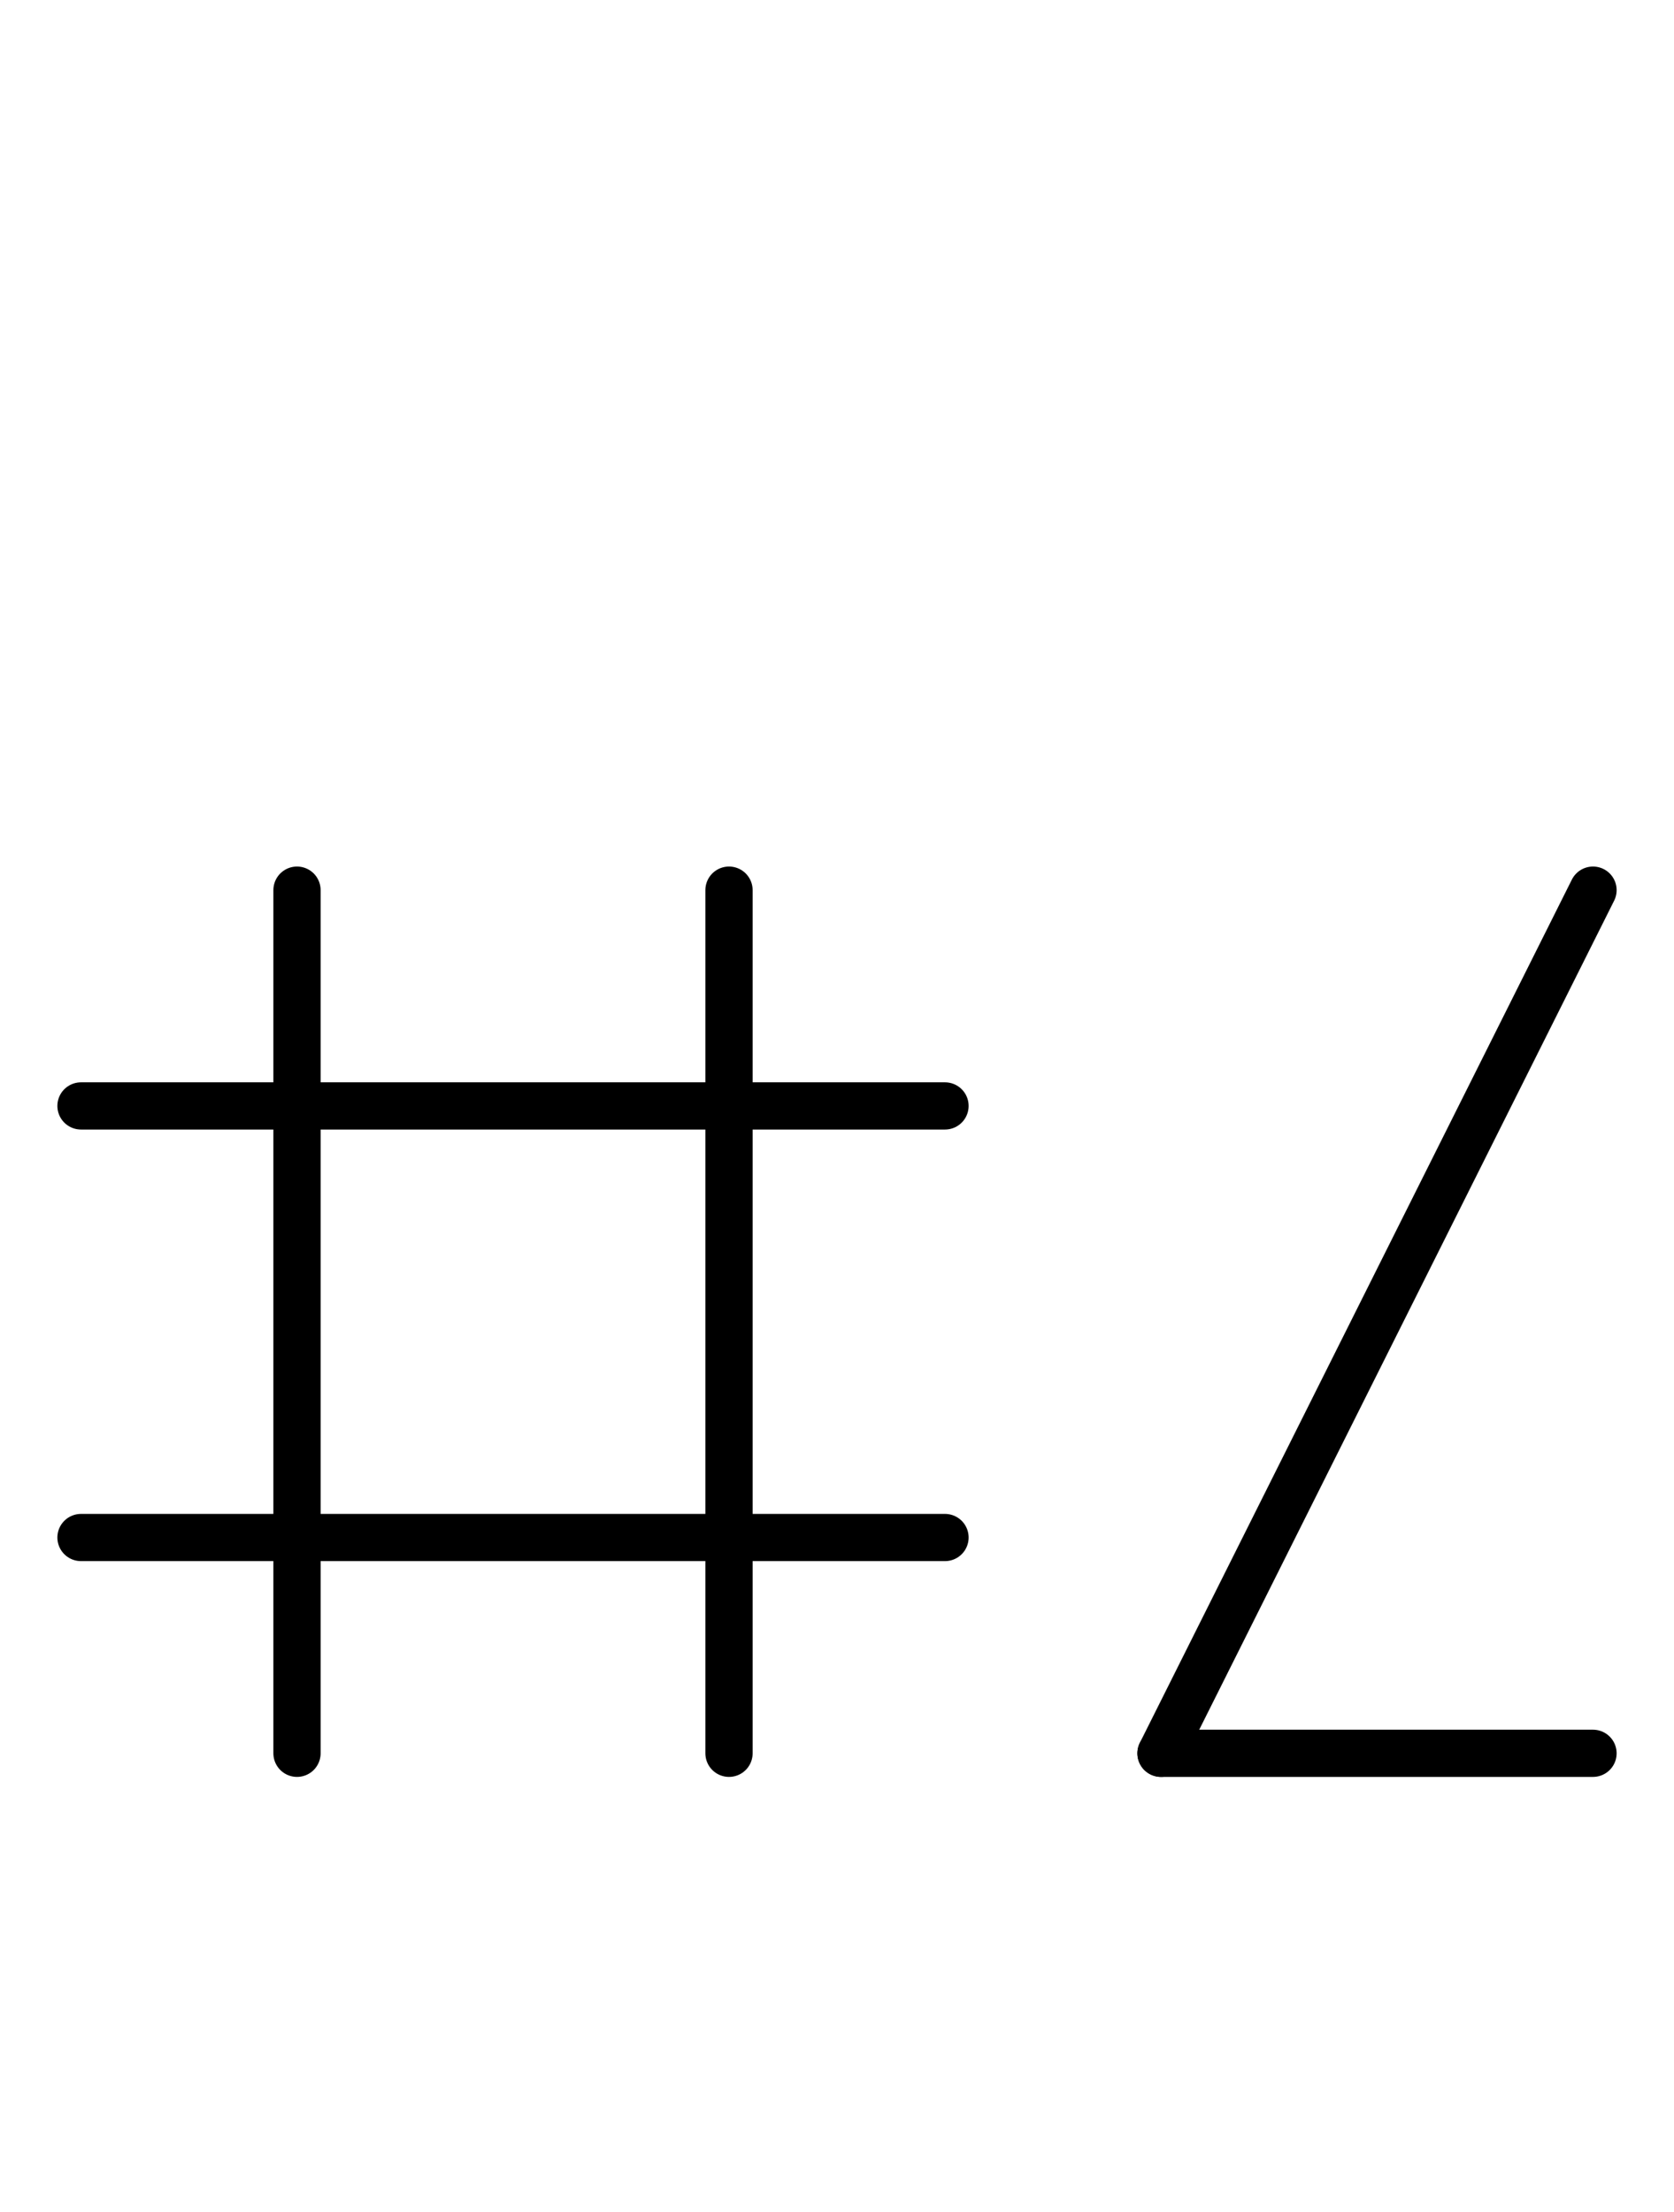 <?xml version="1.0" encoding="UTF-8" standalone="no"?>
<!DOCTYPE svg PUBLIC "-//W3C//DTD SVG 1.0//EN" "http://www.w3.org/TR/2001/REC-SVG-20010904/DTD/svg10.dtd">
<svg xmlns="http://www.w3.org/2000/svg" xmlns:xlink="http://www.w3.org/1999/xlink" fill-rule="evenodd" height="4.542in" preserveAspectRatio="none" stroke-linecap="round" viewBox="0 0 248 328" width="3.438in">
<style type="text/css">
.brush0 { fill: rgb(255,255,255); }
.pen0 { stroke: rgb(0,0,0); stroke-width: 1; stroke-linejoin: round; }
.font0 { font-size: 11px; font-family: "MS Sans Serif"; }
.pen1 { stroke: rgb(0,0,0); stroke-width: 7; stroke-linejoin: round; }
.brush1 { fill: none; }
.font1 { font-weight: bold; font-size: 16px; font-family: System, sans-serif; }
</style>
<g>
<line class="pen1" fill="none" x1="12" x2="140" y1="164" y2="164"/>
<line class="pen1" fill="none" x1="12" x2="140" y1="228" y2="228"/>
<line class="pen1" fill="none" x1="44" x2="44" y1="132" y2="260"/>
<line class="pen1" fill="none" x1="108" x2="108" y1="132" y2="260"/>
<line class="pen1" fill="none" x1="236" x2="172" y1="132" y2="260"/>
<line class="pen1" fill="none" x1="172" x2="236" y1="260" y2="260"/>
</g>
</svg>
